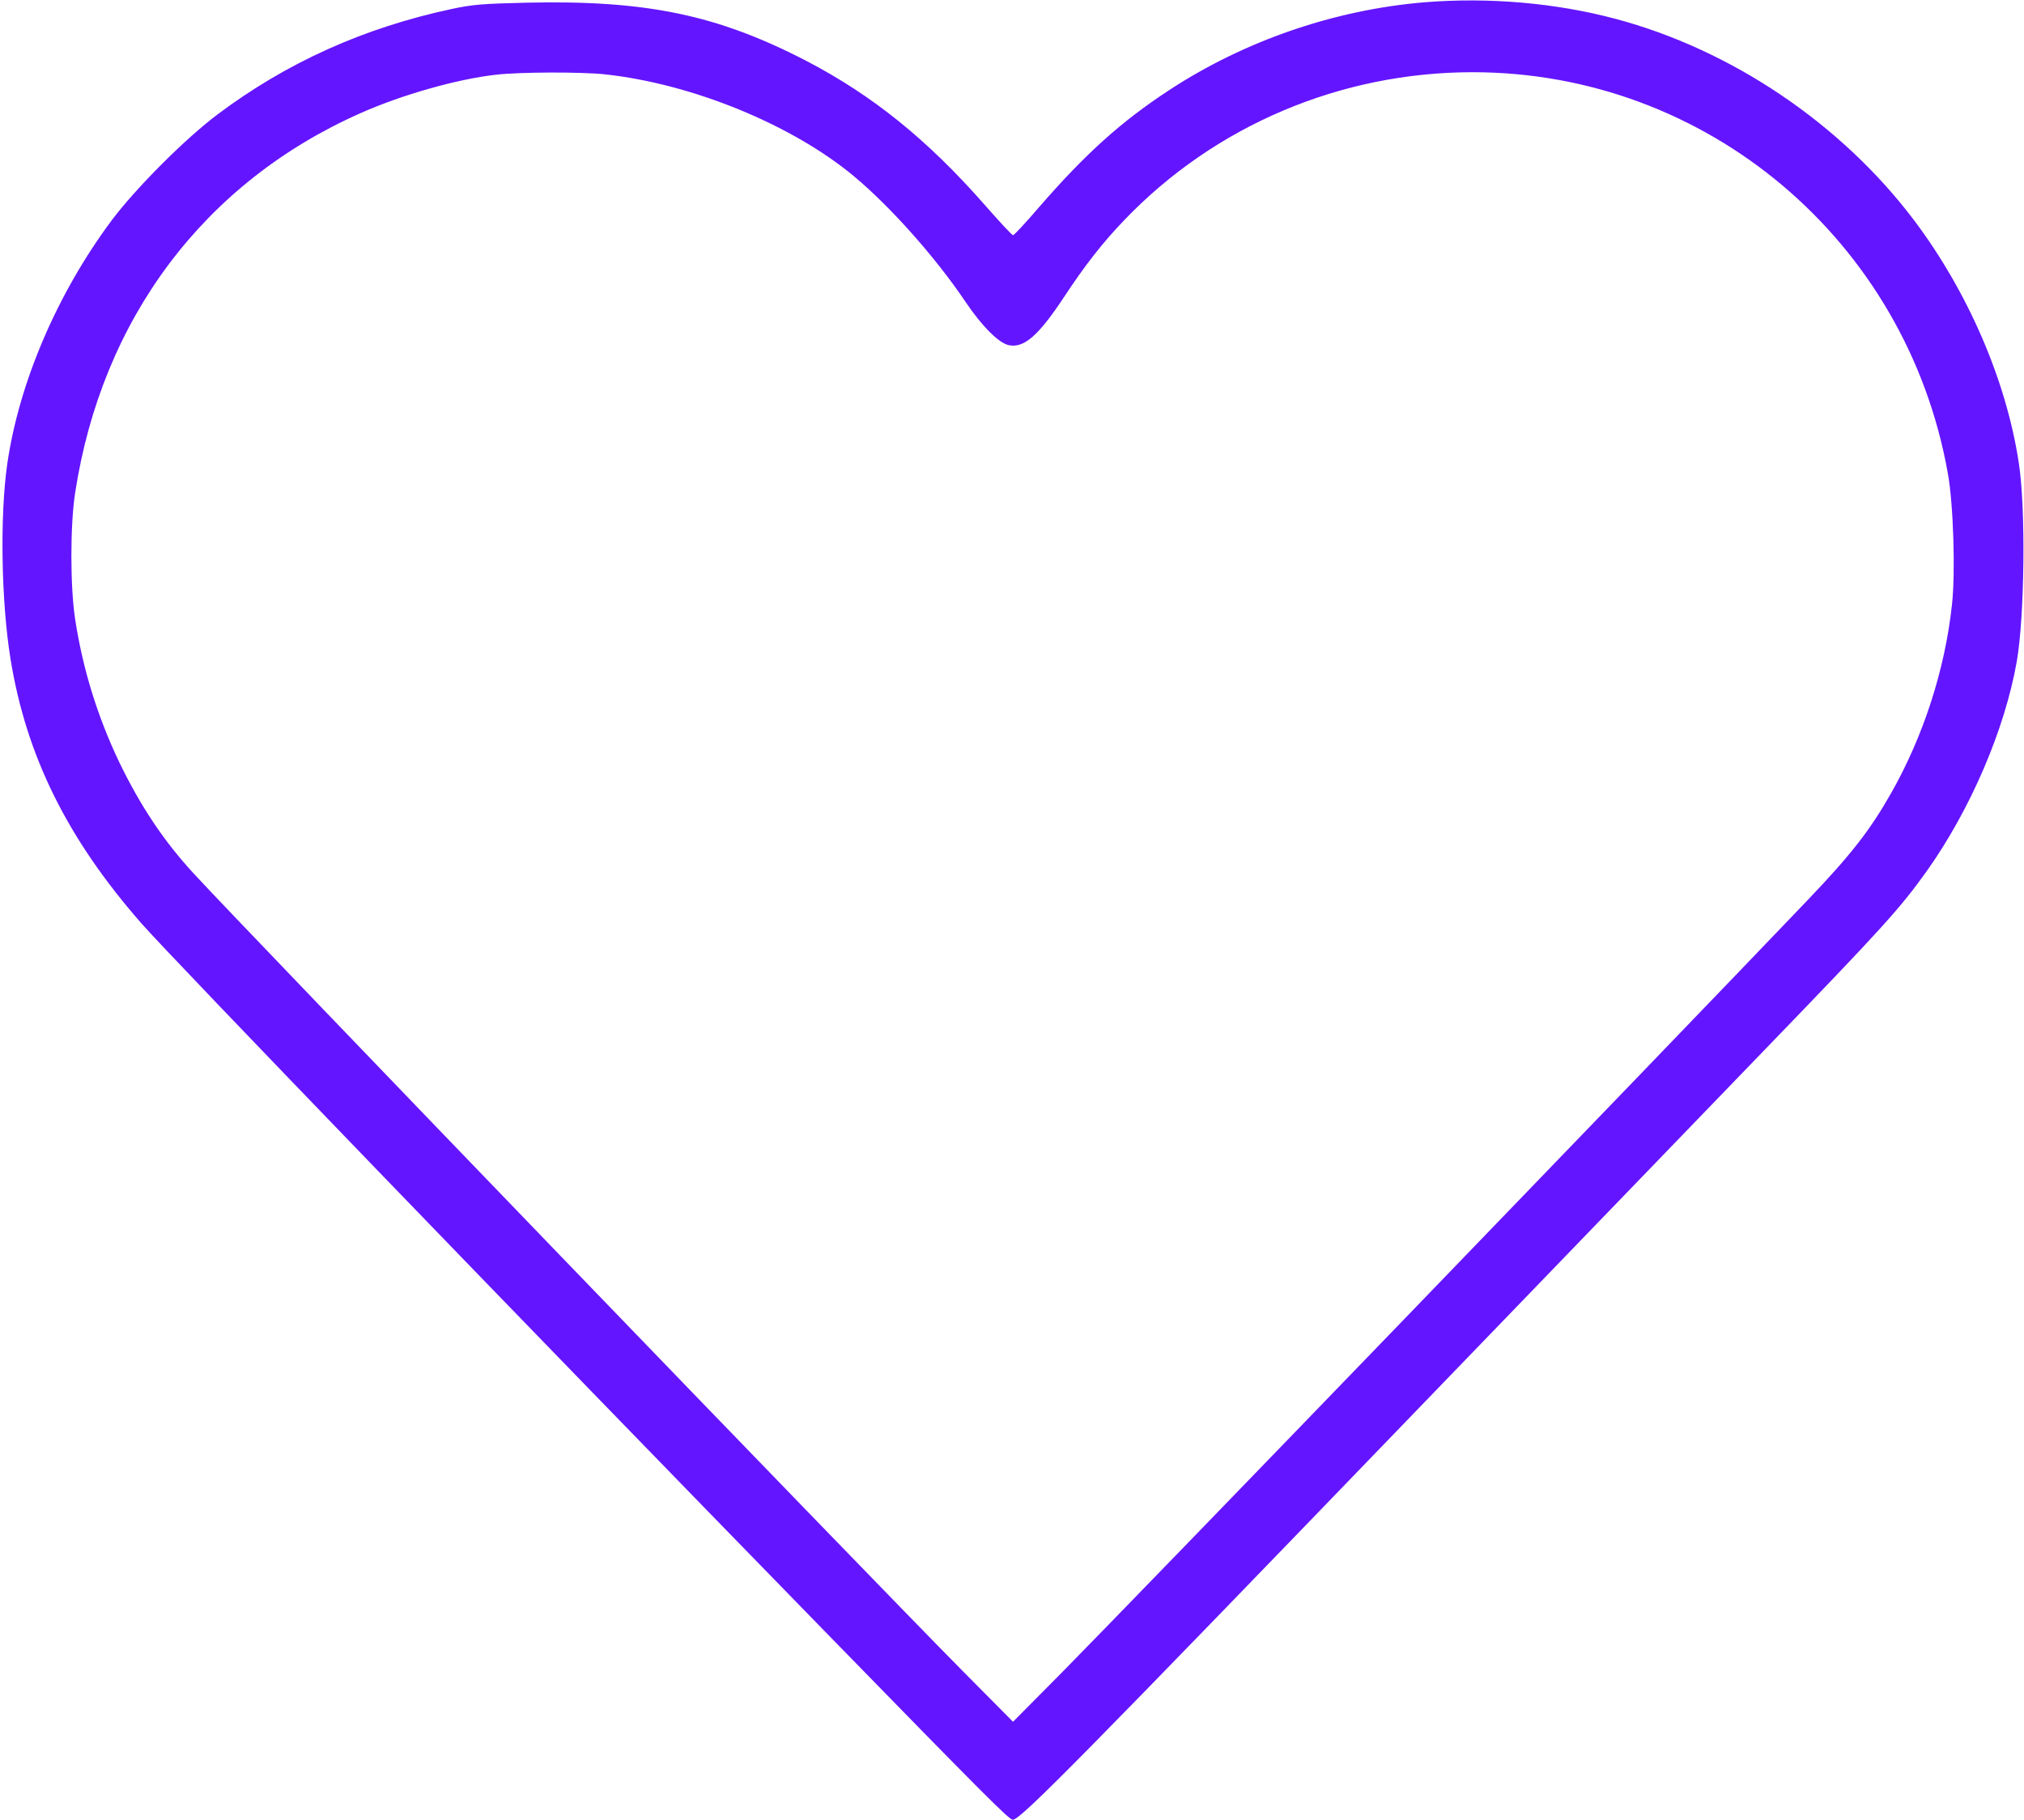 <?xml version="1.0" standalone="no"?>
<!DOCTYPE svg PUBLIC "-//W3C//DTD SVG 20010904//EN"
 "http://www.w3.org/TR/2001/REC-SVG-20010904/DTD/svg10.dtd">
<svg version="1.0" xmlns="http://www.w3.org/2000/svg"
 width="981pt" height="882pt" viewBox="0 0 981 882"
 preserveAspectRatio="xMidYMid meet">

<g transform="translate(0,882) scale(0.1,-0.1)"
fill="rgba(100,21,255,1)" stroke="none">
<path d="M6905 8809 c-435 -36 -873 -186 -1240 -427 -229 -150 -404 -307 -627
-564 -65 -76 -123 -138 -128 -138 -5 0 -67 67 -139 149 -276 314 -541 528
-861 695 -432 224 -776 296 -1359 283 -212 -5 -262 -9 -364 -31 -424 -91 -797
-259 -1132 -510 -157 -118 -394 -355 -513 -513 -264 -354 -450 -787 -507
-1183 -36 -252 -29 -667 16 -944 76 -469 275 -871 634 -1281 150 -171 1812
-1893 3311 -3430 788 -808 895 -915 913 -915 37 0 326 293 2011 2040 619 641
1357 1406 1641 1700 568 588 648 677 777 857 212 298 379 687 437 1017 38 220
44 741 10 961 -60 399 -246 829 -506 1175 -353 469 -886 829 -1450 979 -289
77 -614 105 -924 80z m-3976 -349 c424 -45 910 -244 1211 -495 179 -150 394
-392 539 -607 80 -119 163 -202 211 -211 73 -15 143 46 265 230 103 157 191
269 295 377 439 458 1048 716 1688 716 1135 0 2103 -817 2303 -1945 27 -149
37 -479 20 -635 -34 -315 -138 -637 -295 -914 -103 -181 -193 -297 -407 -521
-705 -738 -3307 -3433 -3616 -3745 l-233 -235 -248 250 c-471 476 -3469 3585
-3722 3860 -147 159 -261 331 -364 545 -104 219 -175 448 -212 690 -24 158
-24 454 0 610 129 844 625 1505 1382 1841 202 90 471 166 659 187 111 13 411
14 524 2z"/>
</g>
</svg>
